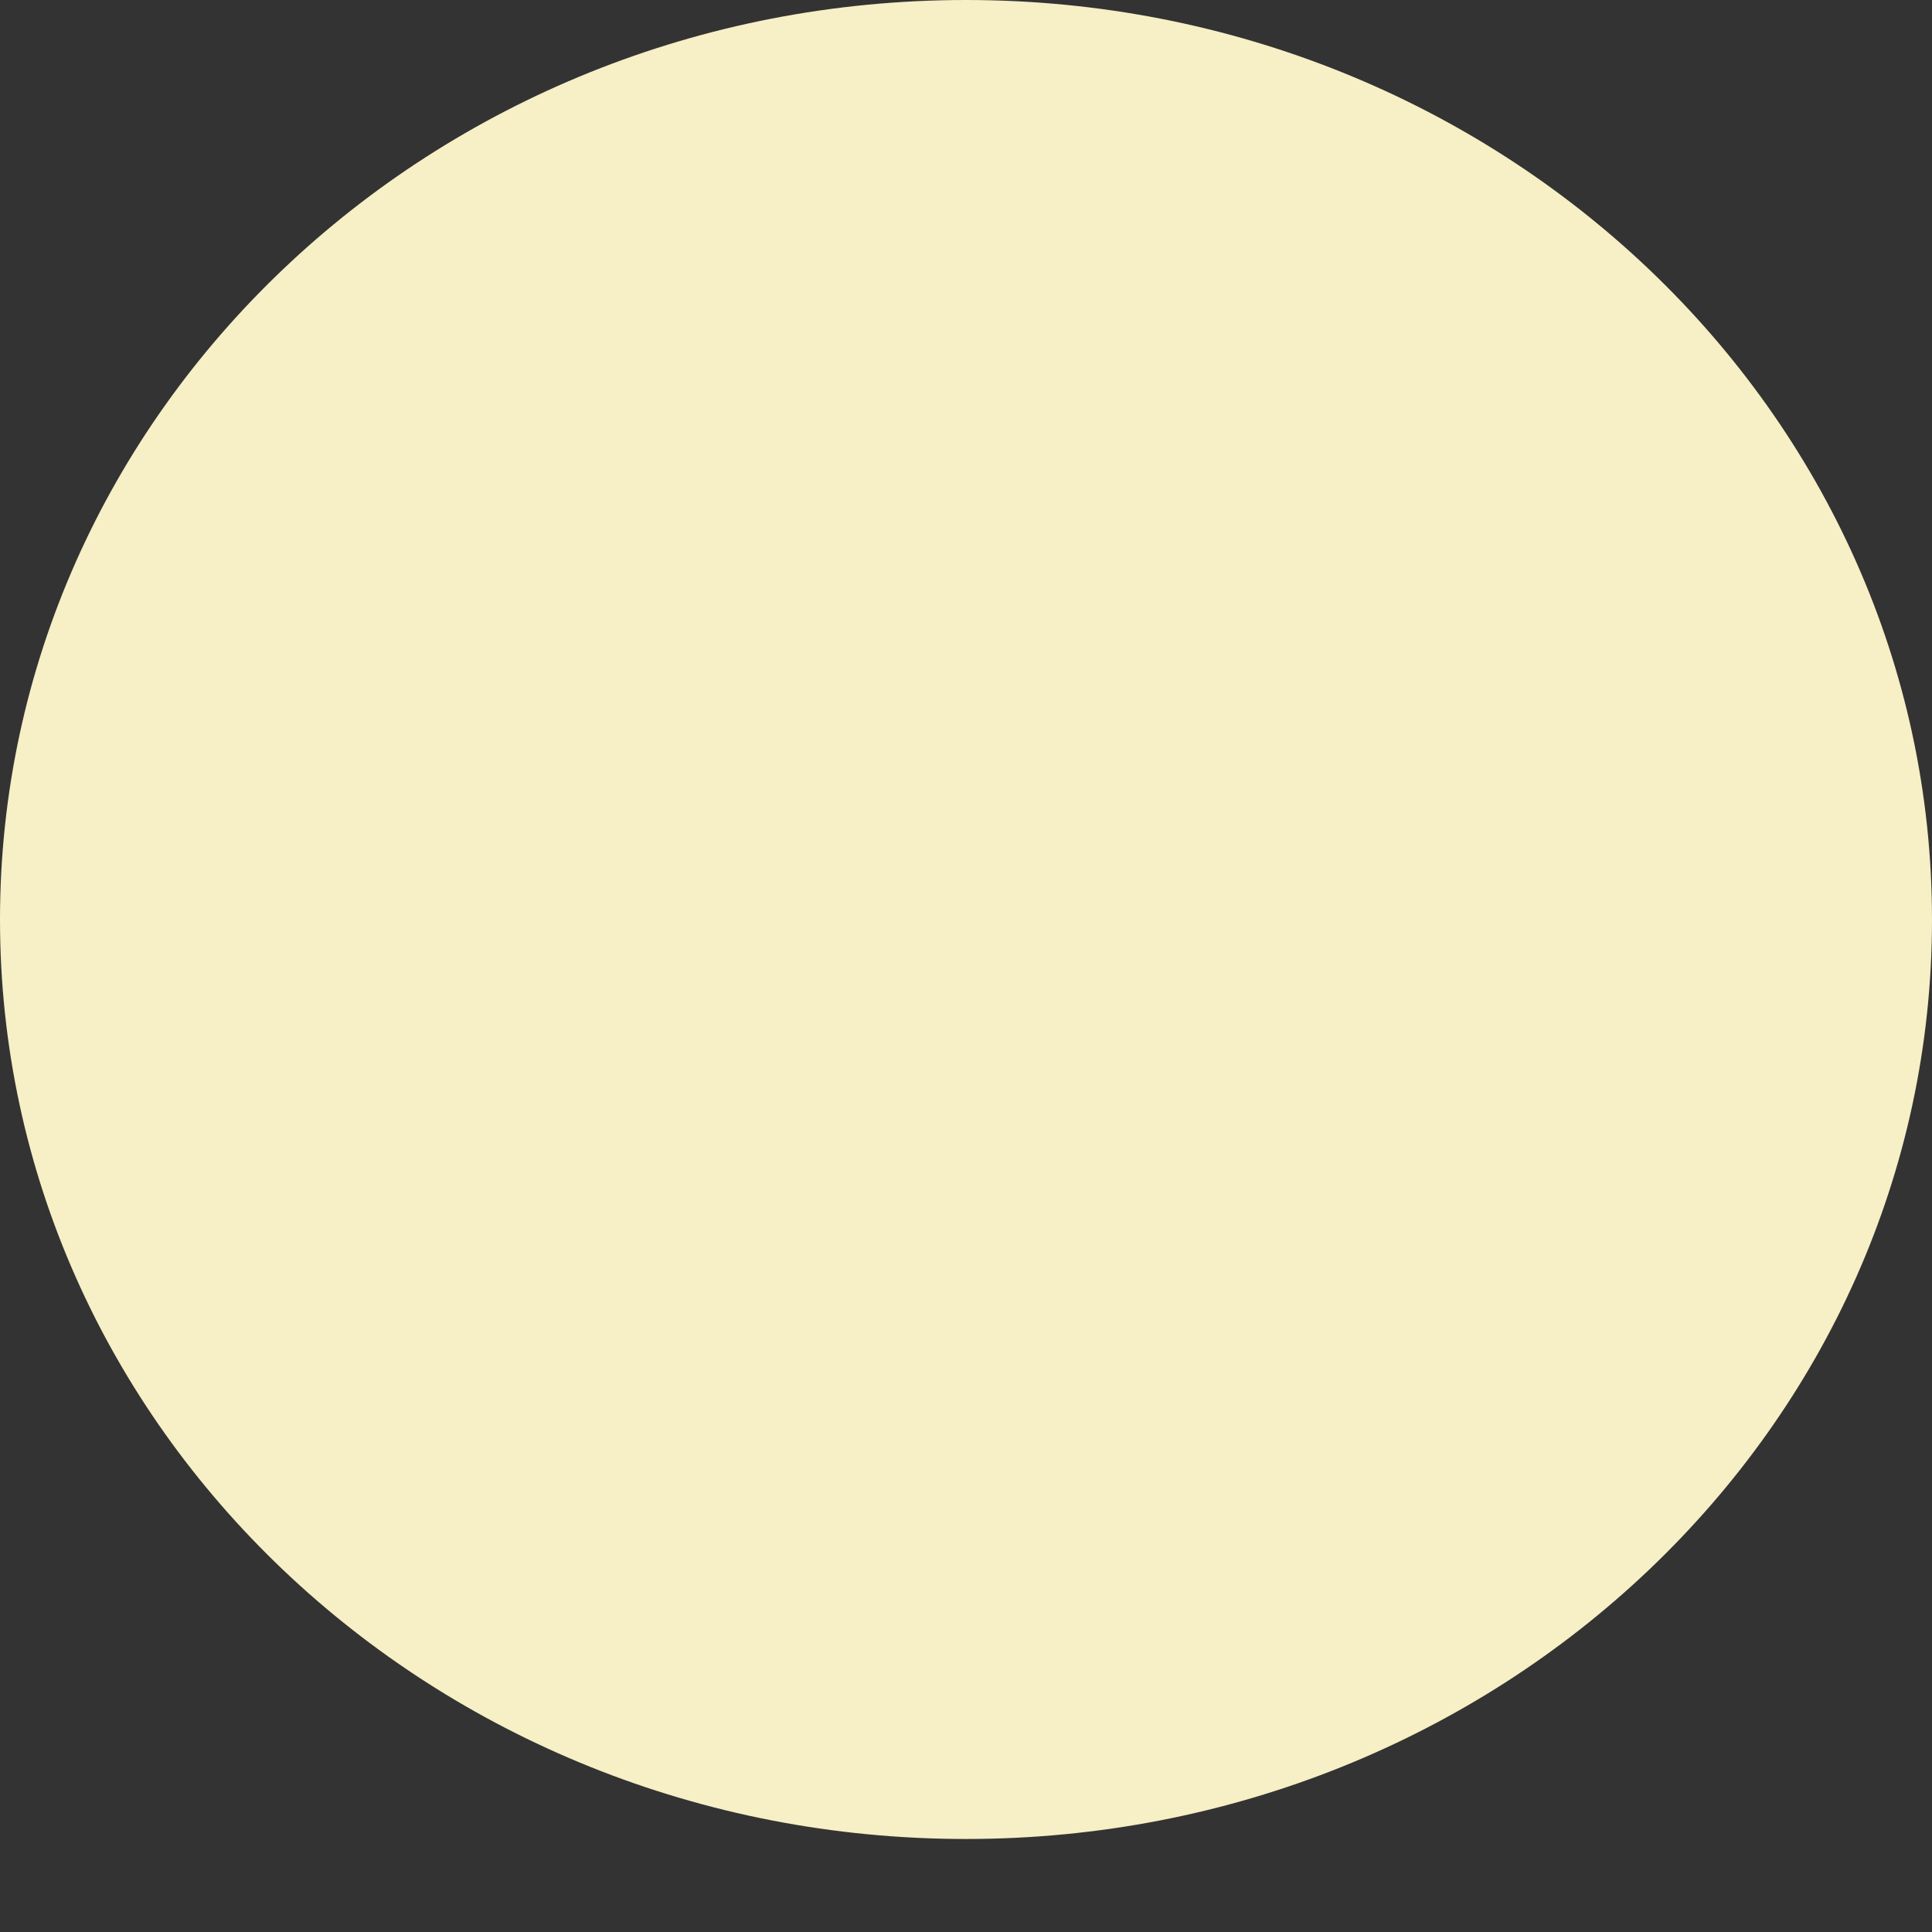 <svg width="7" height="7" viewBox="0 0 7 7" fill="none" xmlns="http://www.w3.org/2000/svg">
<rect x="0" y="0" width="7" height="7" fill="#333333" stroke="none"/>
<path d="M3.5 6.663C5.433 6.663 7 5.172 7 3.332C7 1.492 5.433 0 3.5 0C1.567 0 0 1.492 0 3.332C0 5.172 1.567 6.663 3.5 6.663Z" fill="#F7EFC5"/>
</svg>
